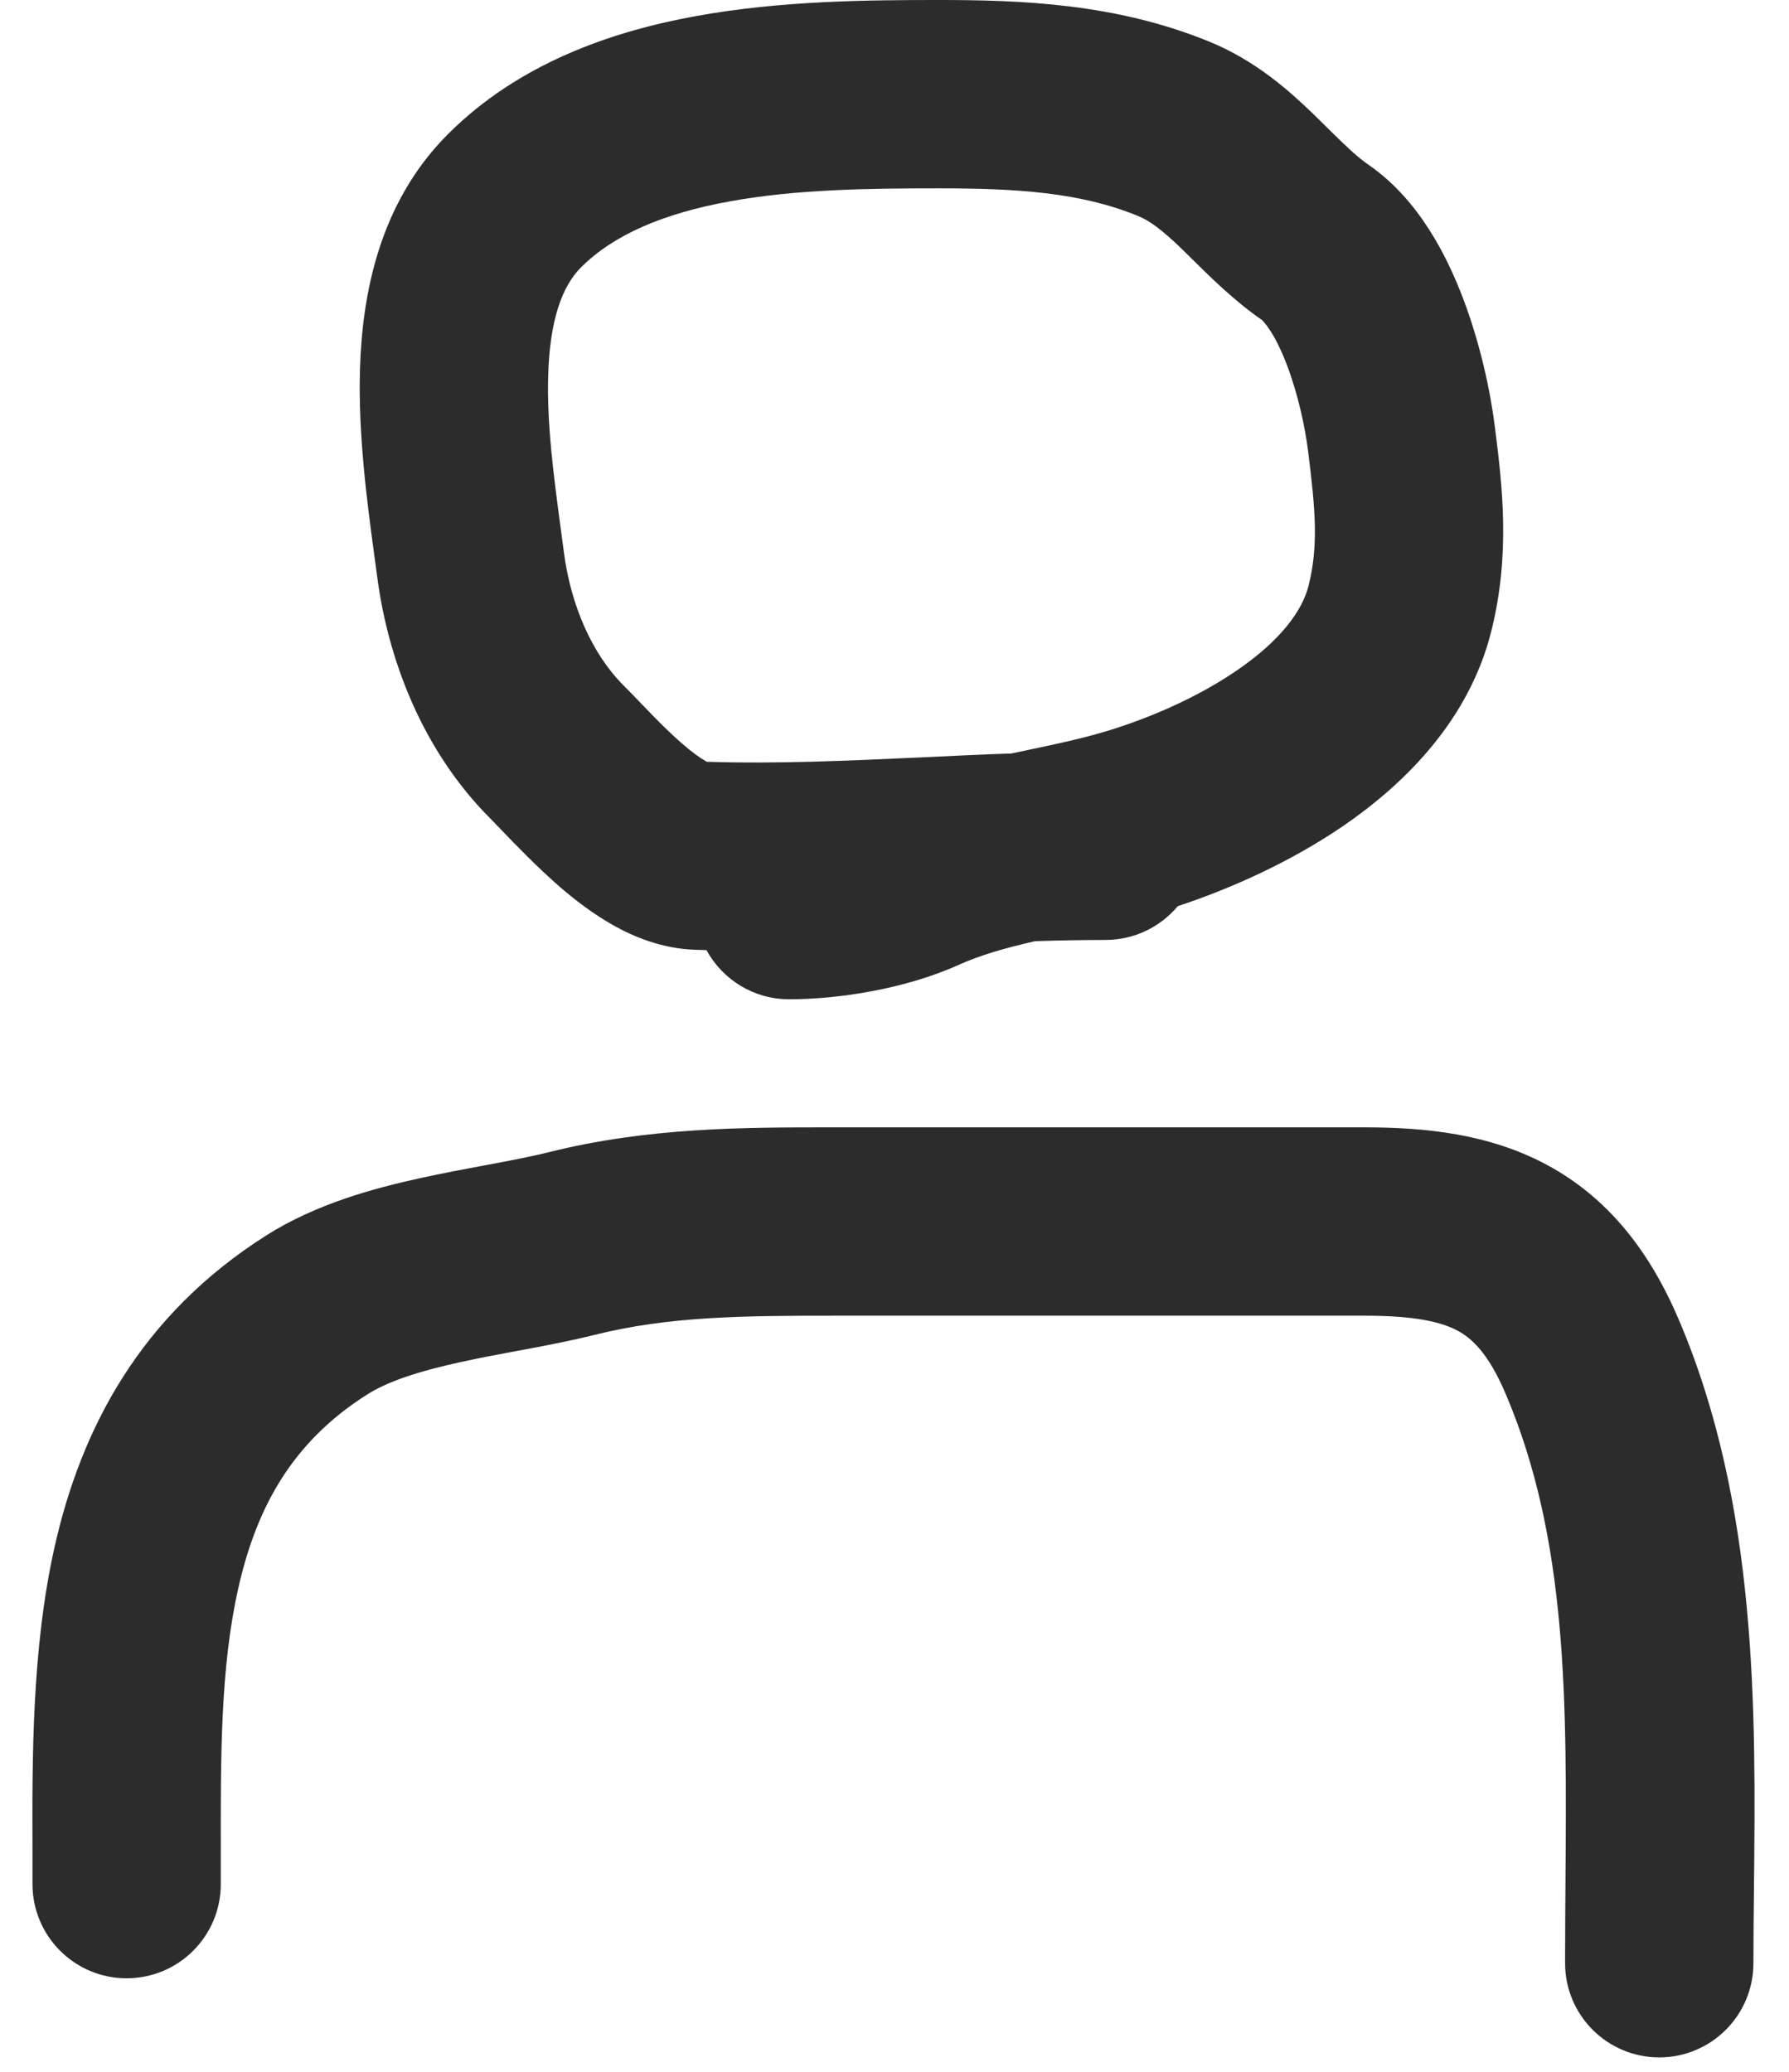 <svg width="19" height="22" viewBox="0 0 19 22" fill="none" xmlns="http://www.w3.org/2000/svg">
<path fill-rule="evenodd" clip-rule="evenodd" d="M7.752 2.138C7.045 2.266 6.517 2.493 6.171 2.839C5.973 3.037 5.84 3.387 5.822 3.985C5.807 4.504 5.88 5.05 5.955 5.612C5.967 5.696 5.978 5.78 5.989 5.865C6.062 6.428 6.289 6.945 6.62 7.276C6.694 7.35 6.762 7.421 6.828 7.49C6.966 7.633 7.095 7.767 7.251 7.902C7.356 7.992 7.437 8.05 7.493 8.081C7.498 8.084 7.503 8.086 7.506 8.089C8.255 8.113 9.003 8.078 9.795 8.042C10.103 8.027 10.418 8.012 10.742 8.001C10.822 7.984 10.897 7.968 10.969 7.953C11.224 7.899 11.445 7.852 11.677 7.786C12.146 7.652 12.694 7.423 13.139 7.117C13.597 6.803 13.831 6.488 13.898 6.218C14.003 5.8 13.971 5.413 13.893 4.794C13.861 4.536 13.786 4.187 13.669 3.879C13.611 3.726 13.55 3.603 13.492 3.513C13.439 3.431 13.405 3.401 13.401 3.397C13.4 3.397 13.4 3.397 13.401 3.397C13.11 3.196 12.845 2.934 12.662 2.752C12.623 2.714 12.588 2.679 12.557 2.649C12.342 2.441 12.211 2.344 12.086 2.293C11.477 2.044 10.81 2 9.968 2C9.224 2 8.457 2.01 7.752 2.138ZM12.509 9.622C13.069 9.437 13.704 9.155 14.272 8.766C14.924 8.318 15.603 7.644 15.838 6.703C16.044 5.882 15.954 5.154 15.878 4.546C15.83 4.159 15.722 3.651 15.538 3.168C15.369 2.723 15.07 2.121 14.539 1.753C14.406 1.661 14.3 1.556 14.132 1.392C14.078 1.338 14.017 1.278 13.946 1.209C13.696 0.968 13.339 0.645 12.843 0.442C11.845 0.034 10.835 0 9.968 0C9.234 0 8.299 0.006 7.396 0.17C6.495 0.333 5.51 0.672 4.757 1.425C4.026 2.156 3.846 3.129 3.823 3.926C3.803 4.623 3.901 5.347 3.975 5.895C3.986 5.975 3.996 6.051 4.006 6.123C4.121 7.008 4.489 7.973 5.206 8.69C5.234 8.718 5.272 8.758 5.318 8.806C5.472 8.966 5.712 9.215 5.943 9.415C6.103 9.554 6.299 9.705 6.518 9.828C6.731 9.947 7.027 10.072 7.375 10.085C7.418 10.087 7.46 10.088 7.503 10.089C7.672 10.4 8.002 10.611 8.381 10.611C8.921 10.611 9.624 10.496 10.174 10.249C10.415 10.14 10.678 10.066 10.994 9.994C11.247 9.986 11.496 9.981 11.741 9.981C12.05 9.981 12.325 9.841 12.509 9.622ZM8.874 13.971C7.897 13.971 7.109 13.976 6.313 14.175C6.072 14.235 5.818 14.284 5.584 14.328C5.549 14.335 5.515 14.341 5.481 14.347C5.277 14.385 5.085 14.421 4.895 14.463C4.441 14.562 4.116 14.67 3.899 14.808C3.11 15.308 2.726 15.996 2.53 16.868C2.341 17.71 2.343 18.645 2.345 19.691C2.345 19.795 2.345 19.9 2.345 20.007C2.345 20.559 1.897 21.007 1.345 21.007C0.793 21.007 0.345 20.559 0.345 20.007C0.345 19.899 0.345 19.788 0.345 19.676C0.341 18.672 0.338 17.505 0.579 16.43C0.859 15.179 1.484 13.97 2.829 13.118C3.355 12.785 3.965 12.619 4.469 12.509C4.691 12.46 4.915 12.418 5.118 12.38C5.151 12.374 5.183 12.368 5.215 12.362C5.45 12.318 5.651 12.279 5.828 12.235C6.882 11.971 7.898 11.971 8.826 11.971L14.495 11.971C15.139 11.971 15.818 12.04 16.432 12.371C17.078 12.72 17.519 13.284 17.83 14.014C18.67 15.985 18.647 18.165 18.628 20.041C18.625 20.317 18.622 20.586 18.622 20.847C18.622 21.399 18.174 21.847 17.622 21.847C17.07 21.847 16.622 21.399 16.622 20.847C16.622 20.555 16.624 20.268 16.626 19.985C16.64 18.072 16.653 16.354 15.99 14.799C15.804 14.362 15.626 14.209 15.482 14.131C15.307 14.037 15.028 13.971 14.495 13.971H8.874Z" fill="#2C2C2C"/>
</svg>
